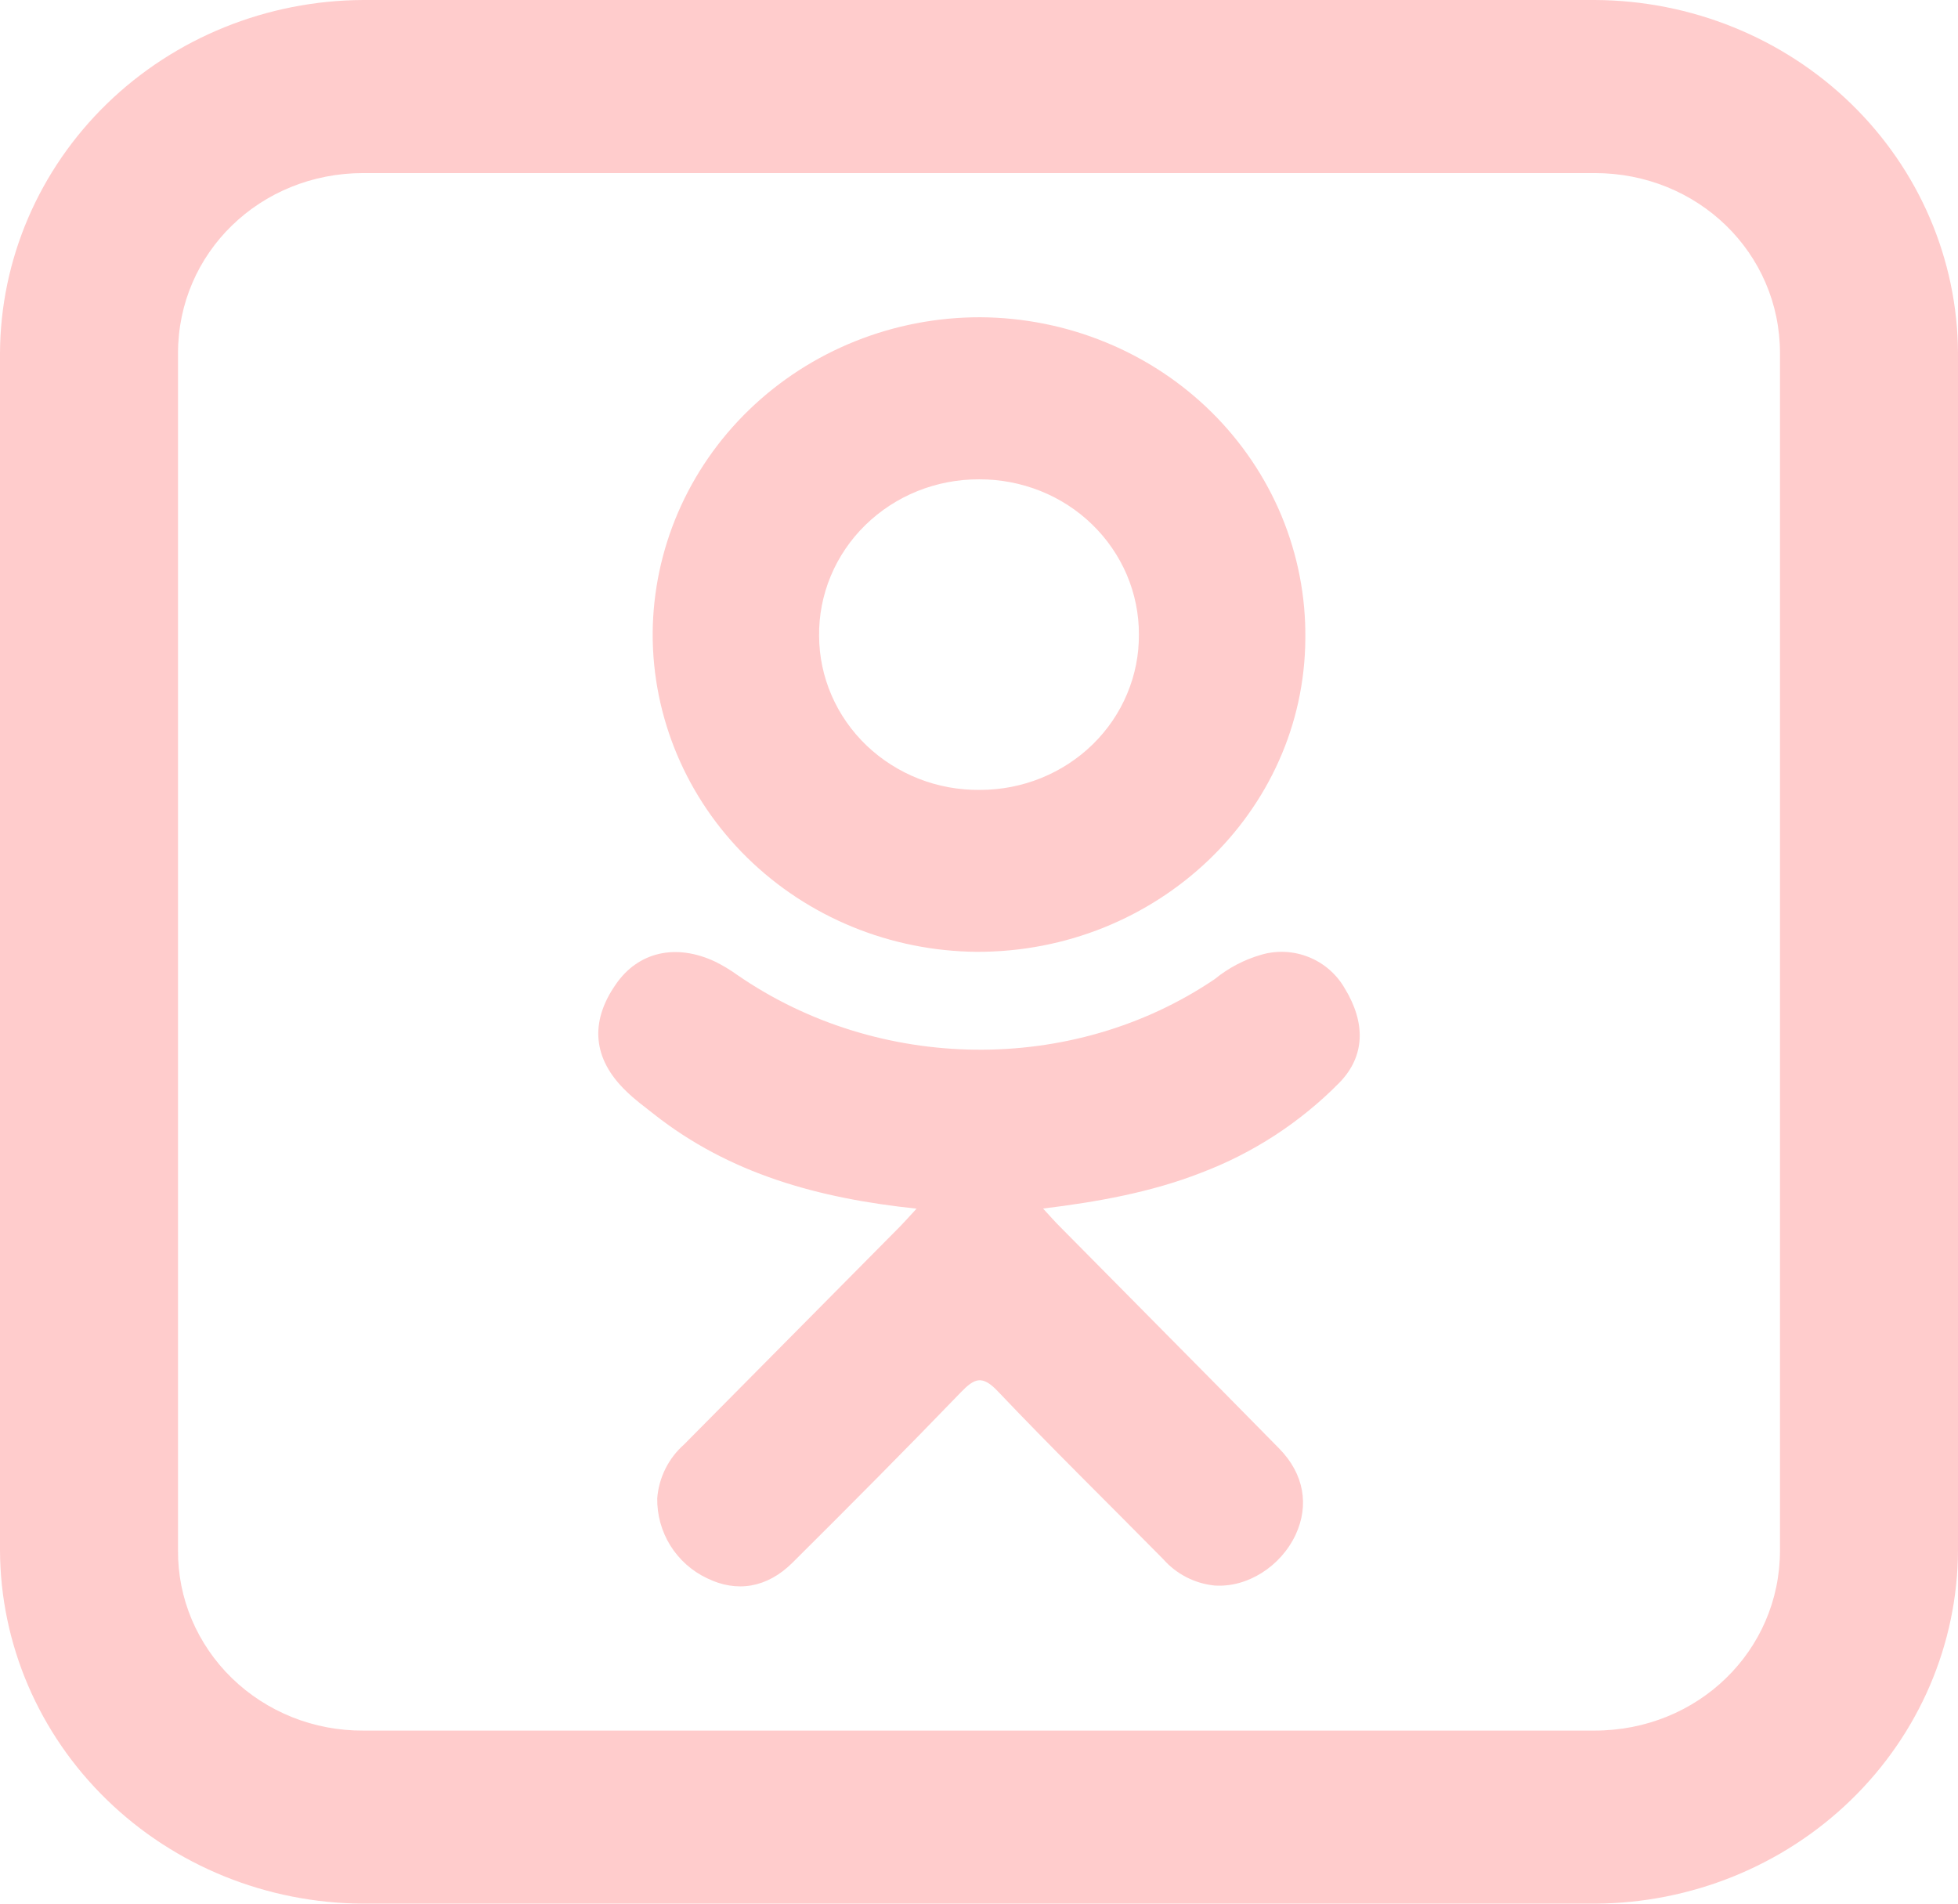 <svg width="36" height="35" viewBox="0 0 36 35" fill="none" xmlns="http://www.w3.org/2000/svg">
<path d="M16.852 22.222C15.044 22.032 13.416 21.583 12.021 20.483C11.847 20.346 11.668 20.215 11.511 20.06C10.9 19.472 10.837 18.793 11.323 18.097C11.734 17.5 12.427 17.34 13.15 17.681C13.29 17.75 13.423 17.83 13.55 17.921C16.15 19.721 19.723 19.77 22.335 18.001C22.586 17.796 22.876 17.644 23.188 17.554C23.476 17.469 23.785 17.485 24.064 17.597C24.344 17.71 24.577 17.913 24.726 18.174C25.109 18.802 25.102 19.413 24.632 19.9C23.912 20.633 23.04 21.201 22.079 21.564C21.167 21.921 20.167 22.1 19.178 22.22C19.328 22.384 19.399 22.464 19.493 22.558C20.834 23.917 22.182 25.27 23.521 26.634C23.977 27.099 24.073 27.675 23.822 28.216C23.547 28.803 22.931 29.193 22.33 29.151C21.965 29.114 21.628 28.94 21.386 28.665C20.373 27.637 19.342 26.629 18.349 25.583C18.06 25.278 17.919 25.336 17.665 25.6C16.646 26.657 15.61 27.698 14.567 28.735C14.099 29.198 13.543 29.283 13 29.017C12.722 28.886 12.488 28.677 12.325 28.416C12.163 28.155 12.079 27.853 12.084 27.546C12.114 27.165 12.291 26.811 12.577 26.558L16.556 22.542C16.643 22.452 16.726 22.358 16.852 22.222Z" fill="#FFCCCC"/>
<path d="M17.954 17.5C16.369 17.486 14.854 16.864 13.738 15.769C12.623 14.674 11.998 13.194 12 11.653C12.008 10.105 12.646 8.623 13.776 7.532C14.906 6.441 16.434 5.83 18.026 5.833C18.818 5.838 19.601 5.994 20.331 6.294C21.06 6.593 21.722 7.03 22.277 7.579C22.832 8.128 23.27 8.779 23.566 9.493C23.861 10.207 24.009 10.971 24 11.741C23.983 14.929 21.271 17.512 17.954 17.5ZM20.94 11.662C20.941 11.287 20.865 10.915 20.718 10.569C20.57 10.223 20.354 9.908 20.081 9.643C19.808 9.378 19.484 9.168 19.127 9.026C18.77 8.884 18.388 8.811 18.002 8.813C17.613 8.811 17.228 8.885 16.869 9.029C16.51 9.173 16.184 9.386 15.91 9.654C15.636 9.922 15.42 10.241 15.274 10.591C15.128 10.942 15.055 11.317 15.06 11.695C15.062 12.07 15.14 12.441 15.29 12.786C15.44 13.132 15.659 13.445 15.934 13.708C16.209 13.97 16.535 14.178 16.893 14.318C17.25 14.458 17.633 14.527 18.019 14.523C18.404 14.523 18.786 14.449 19.142 14.305C19.498 14.161 19.821 13.95 20.093 13.684C20.364 13.418 20.579 13.103 20.724 12.755C20.87 12.408 20.943 12.037 20.94 11.662Z" fill="#FFCCCC"/>
<path d="M6.68 0C4.91 0.007 3.215 0.693 1.964 1.909C0.713 3.126 0.007 4.774 0 6.494V28.506C0.007 30.226 0.713 31.874 1.964 33.09C3.215 34.307 4.91 34.993 6.68 35H29.32C31.09 34.993 32.785 34.307 34.036 33.09C35.287 31.874 35.993 30.226 36 28.506V6.494C35.993 4.774 35.287 3.126 34.036 1.909C32.785 0.693 31.09 0.007 29.32 0H6.68ZM6.68 3.182H29.32C31.218 3.182 32.727 4.649 32.727 6.494V28.506C32.727 30.351 31.218 31.818 29.32 31.818H6.68C6.231 31.821 5.787 31.737 5.373 31.572C4.958 31.406 4.581 31.162 4.264 30.854C3.947 30.546 3.697 30.18 3.526 29.777C3.356 29.374 3.27 28.942 3.273 28.506V6.494C3.273 4.649 4.781 3.182 6.68 3.182Z" fill="#FFCCCC"/>
</svg>
